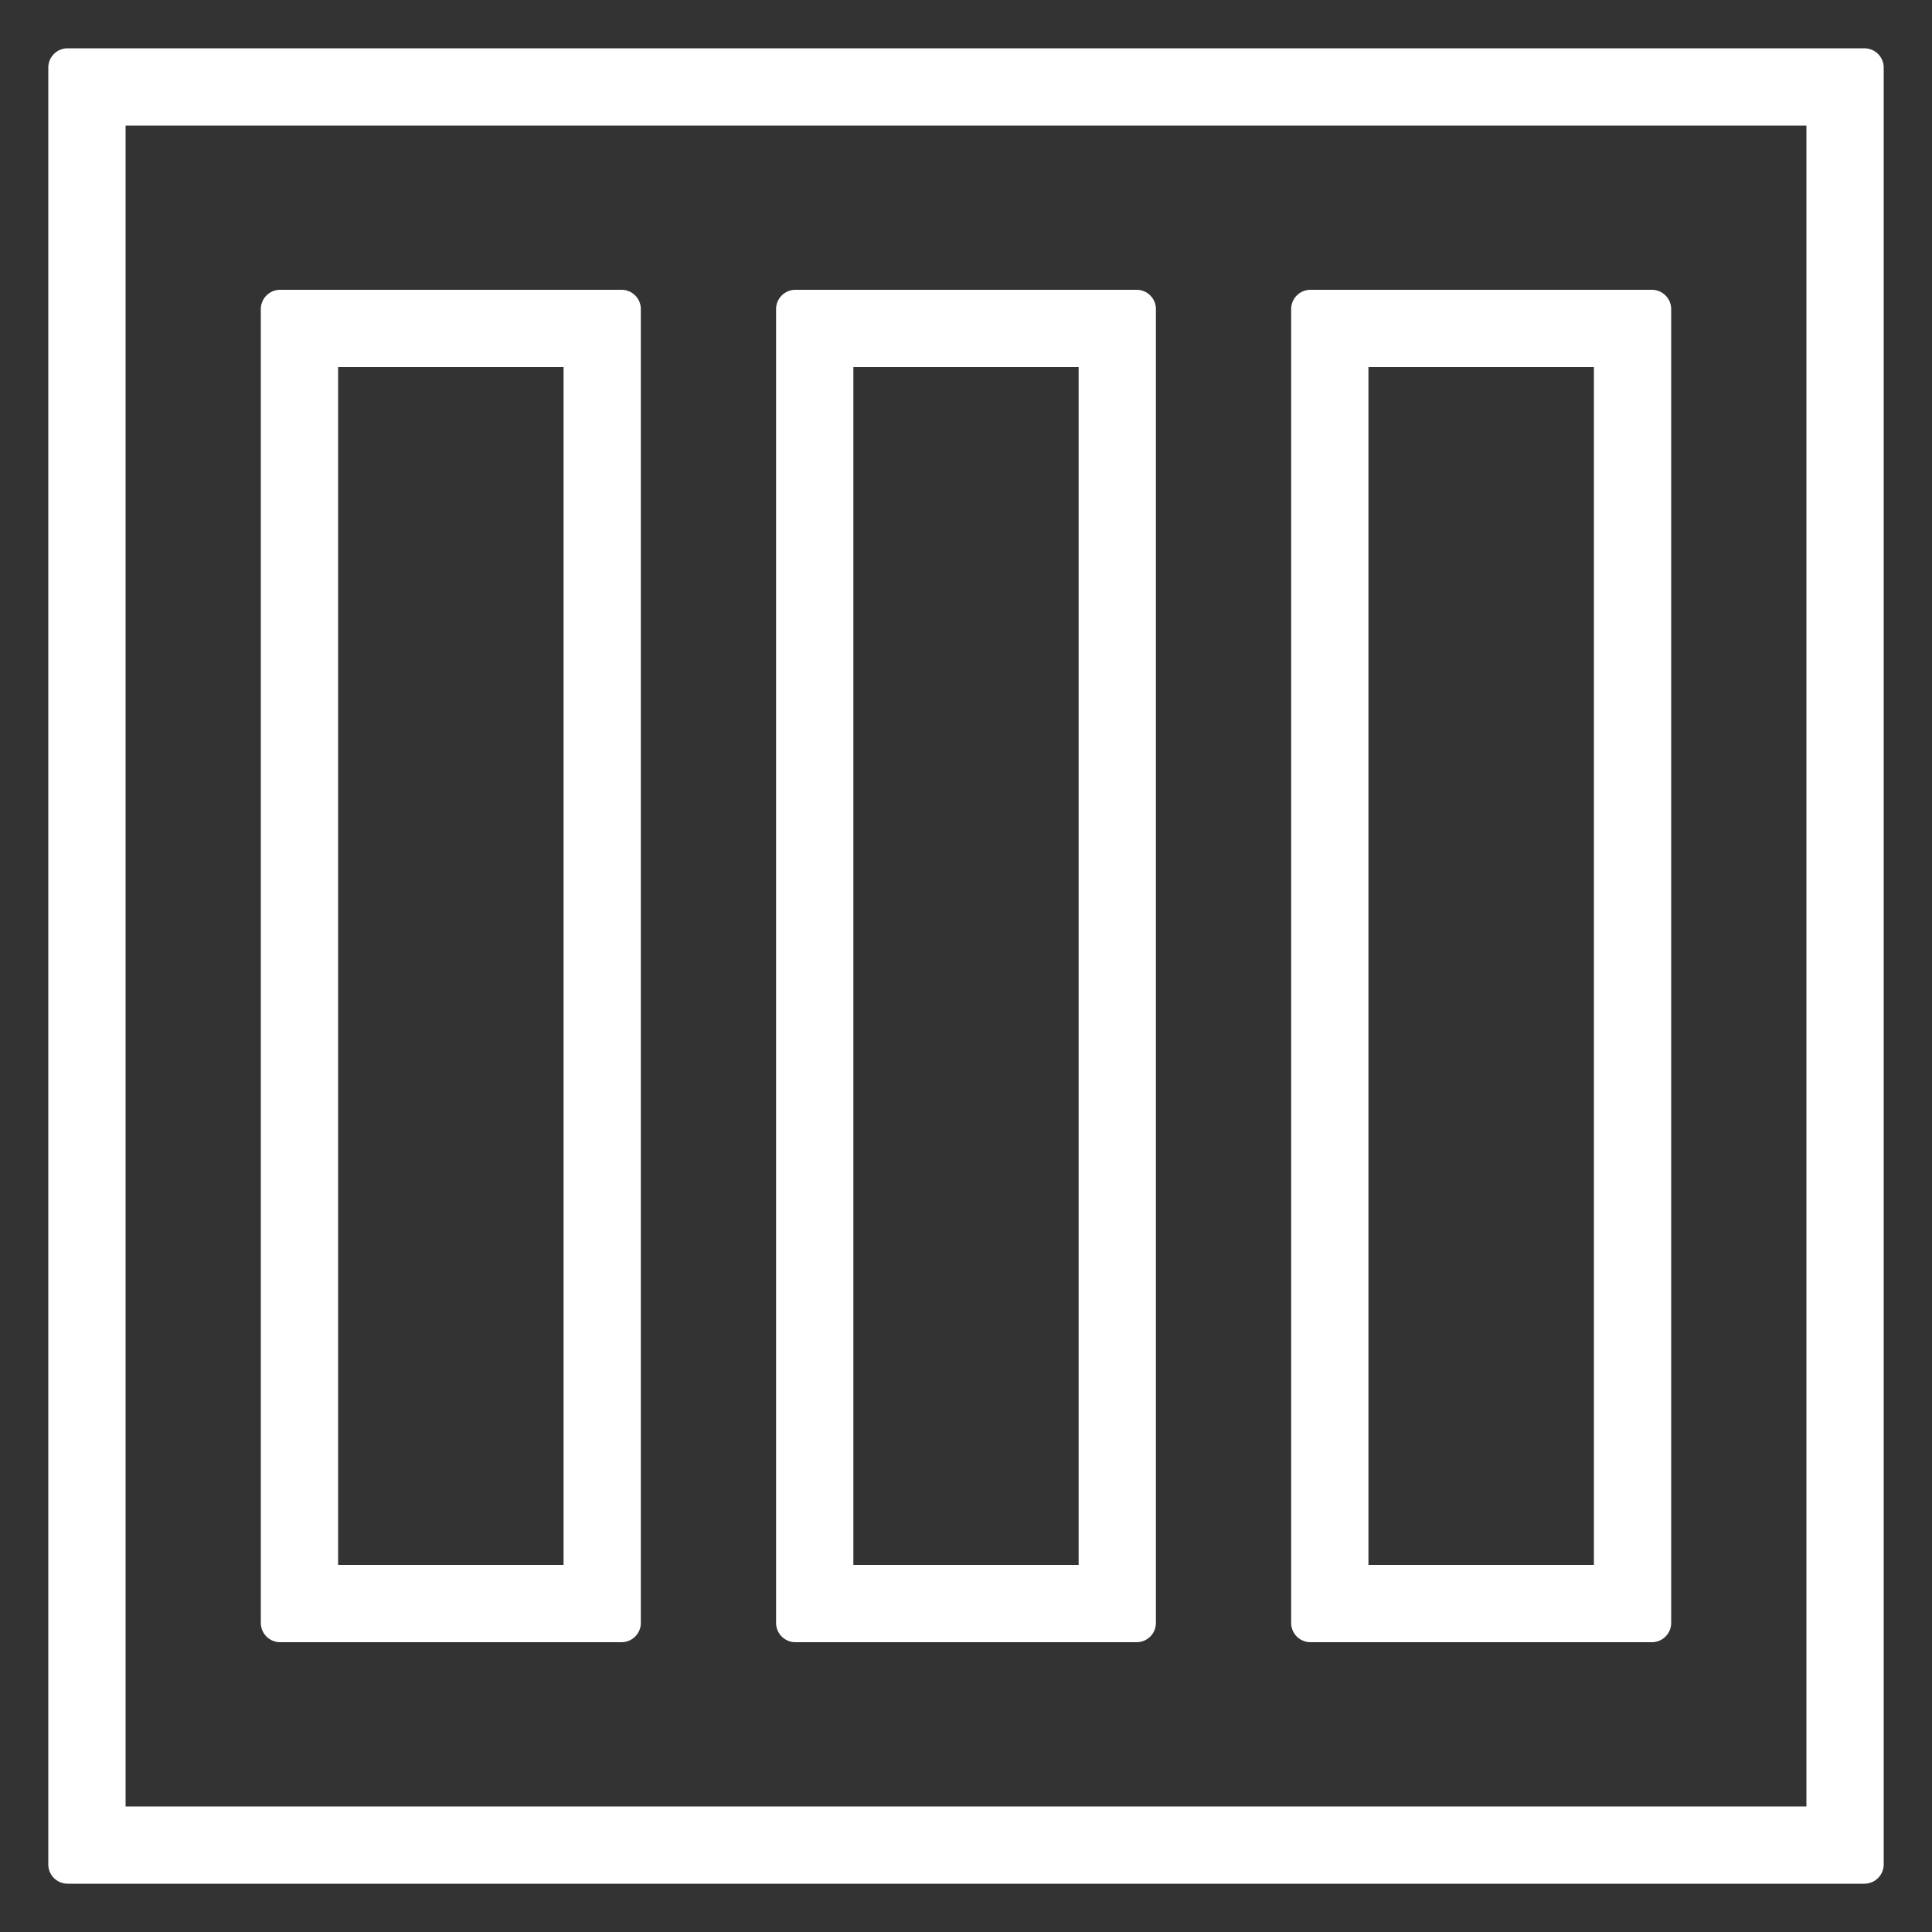 <svg id="Capa_1" data-name="Capa 1" xmlns="http://www.w3.org/2000/svg" viewBox="0 0 100 100">
  <rect x="0" y="0" width="100" height="100" fill="#333333" stroke="none"/>
  <defs>
    <style>
      .cls-1 {
        fill: #fff;
      }
    </style>
  </defs>
  <title>d</title>
  <g>
    <path class="cls-1" d="M55.83,19V81H44.17V19H55.83m3-4H41.17a1,1,0,0,0-1,1V84a1,1,0,0,0,1,1H58.83a1,1,0,0,0,1-1V16a1,1,0,0,0-1-1Z"/>
    <path class="cls-1" d="M82.5,19V81H70.83V19H82.5m3-4H67.83a1,1,0,0,0-1,1V84a1,1,0,0,0,1,1H85.5a1,1,0,0,0,1-1V16a1,1,0,0,0-1-1Z"/>
    <path class="cls-1" d="M29.17,19V81H17.5V19H29.17m3-4H14.5a1,1,0,0,0-1,1V84a1,1,0,0,0,1,1H32.17a1,1,0,0,0,1-1V16a1,1,0,0,0-1-1Z"/>
    <path class="cls-1" d="M93.5,6.5v87H6.5V6.5h87m3-4H3.5a1,1,0,0,0-1,1v93a1,1,0,0,0,1,1h93a1,1,0,0,0,1-1V3.5a1,1,0,0,0-1-1Z"/>
  </g>
</svg>
